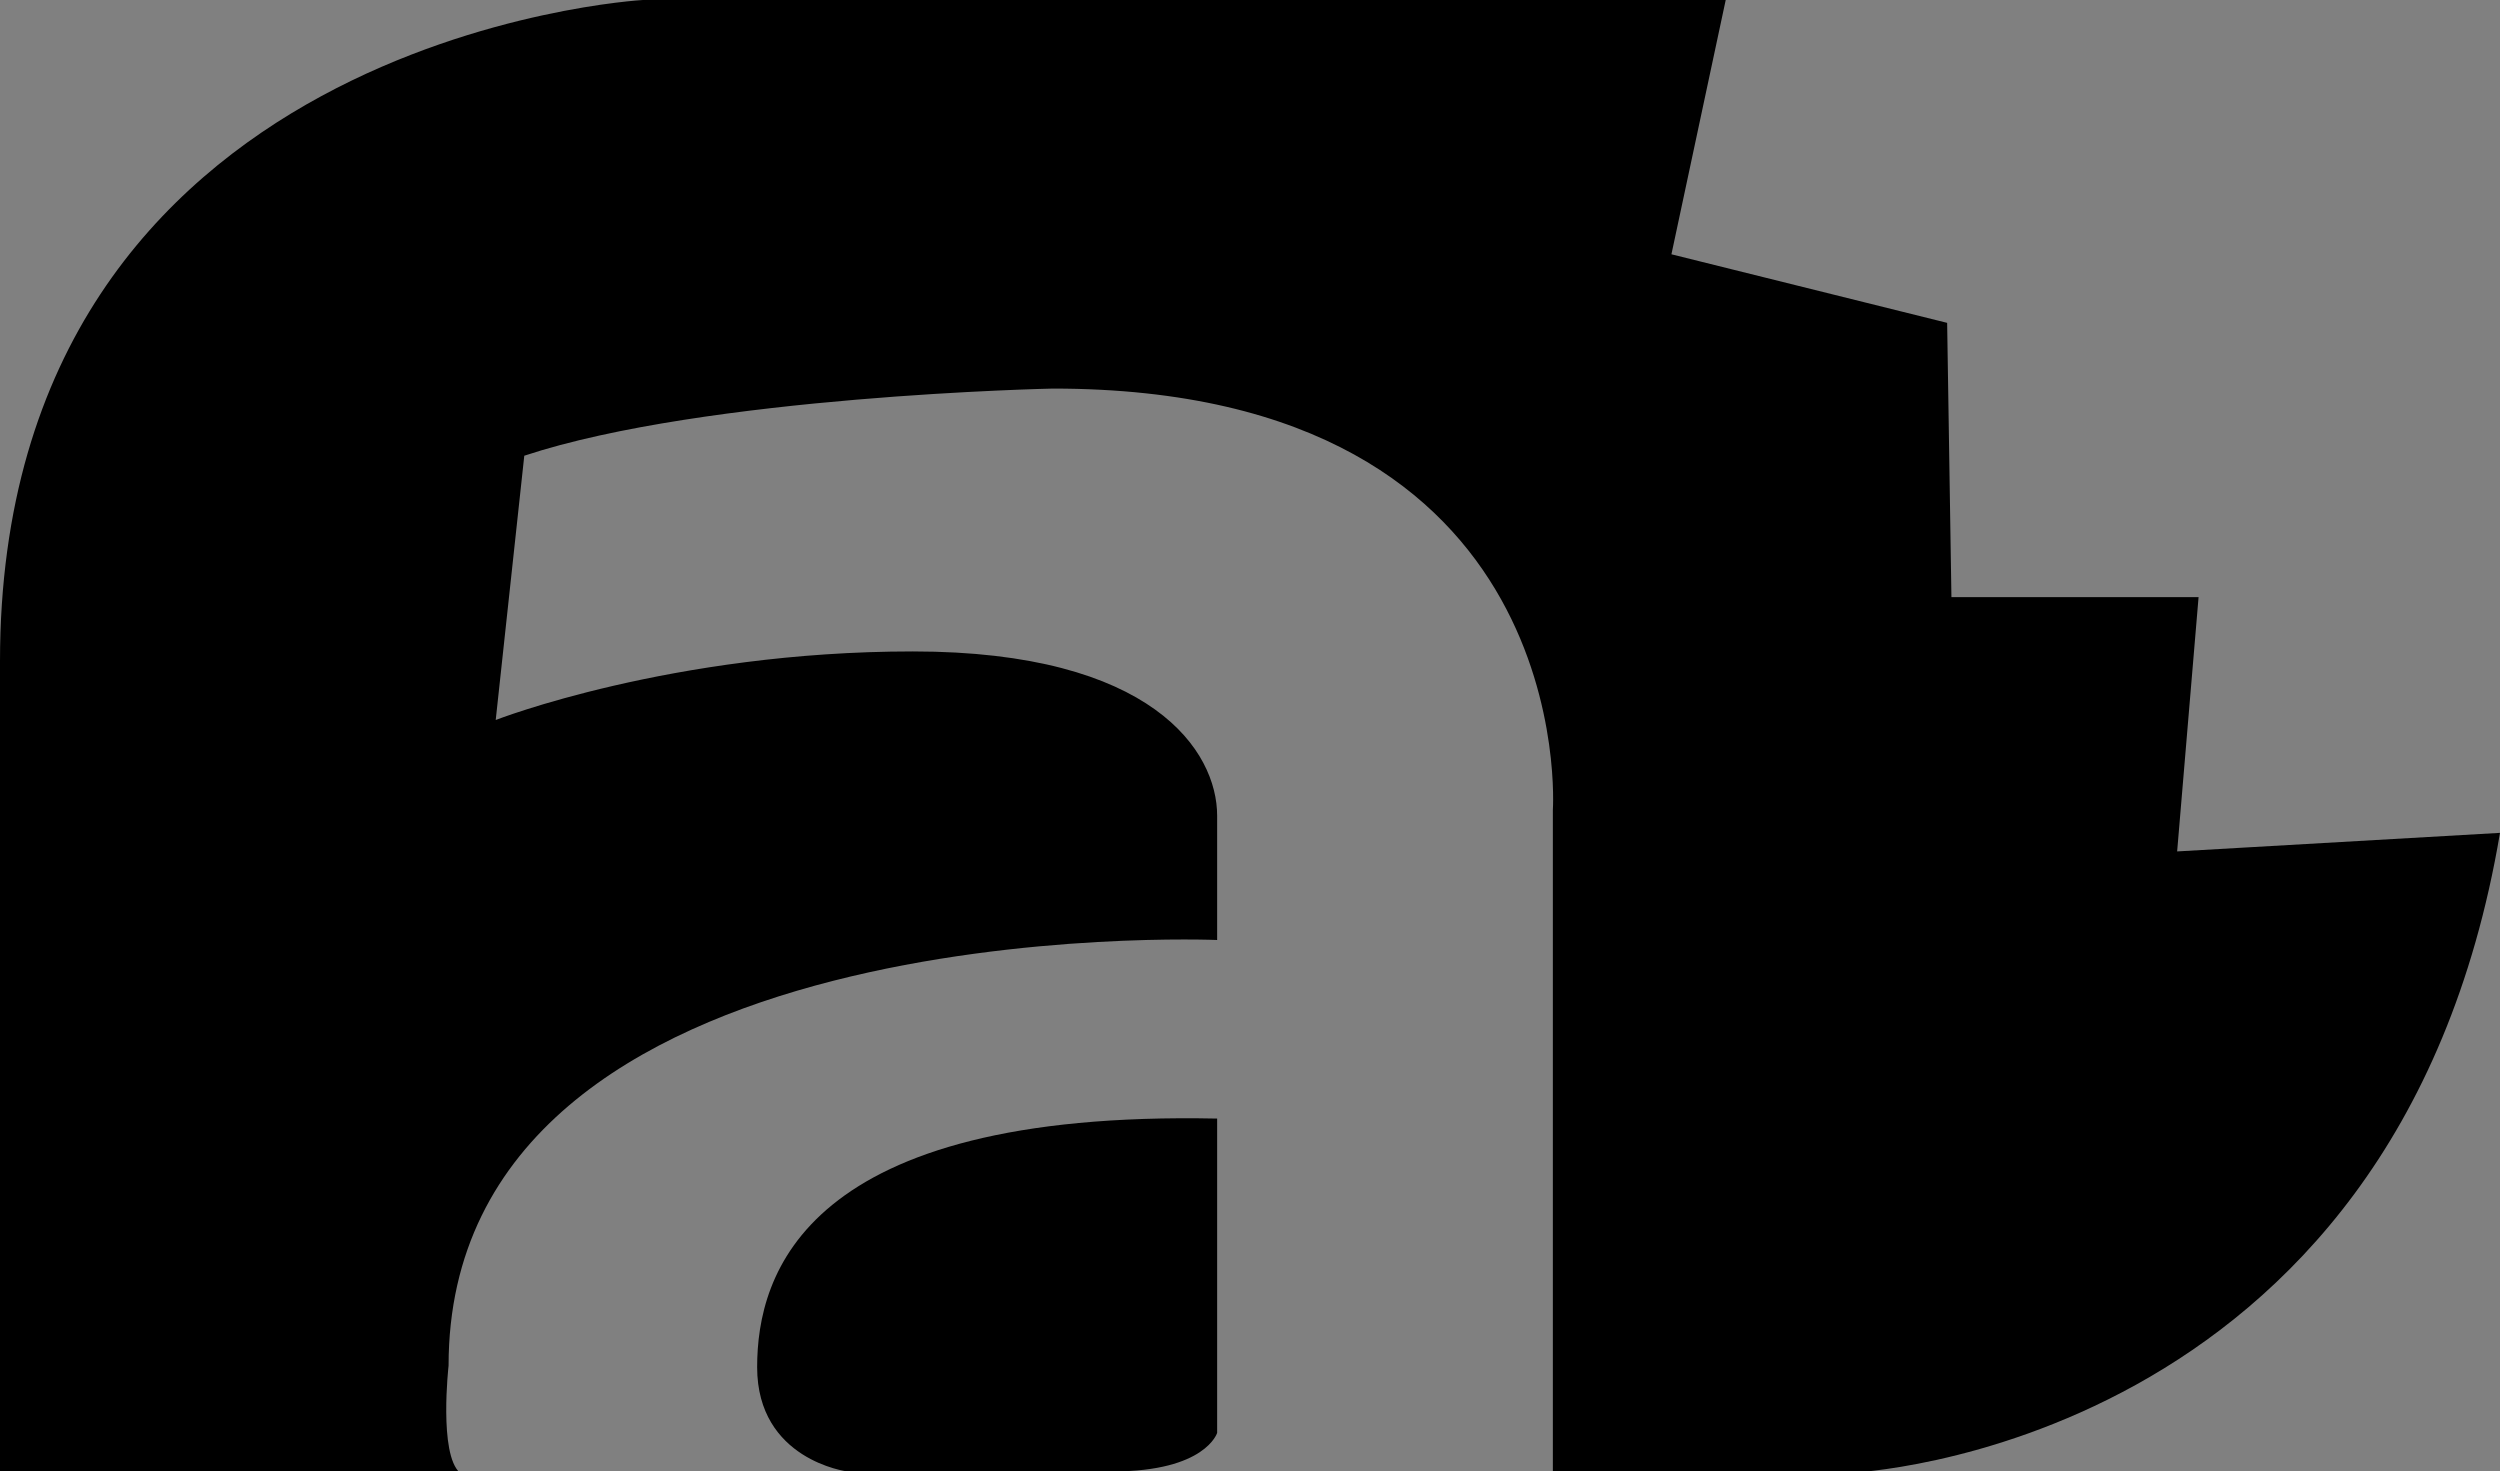 <?xml version="1.0" encoding="utf-8"?>
<!-- Generator: Adobe Illustrator 19.0.0, SVG Export Plug-In . SVG Version: 6.00 Build 0)  -->
<svg version="1.1" xmlns="http://www.w3.org/2000/svg" xmlns:xlink="http://www.w3.org/1999/xlink" x="0px" y="0px"
	 viewBox="0 0 175 103" style="enable-background:new 0 0 175 103;" xml:space="preserve">
<rect x="0" y="0" width="175" height="103" fill="#808080" stroke="none"/>
<style type="text/css">
	.st0{display:none;}
	.st1{fill:#FFFFFF;}
</style>
<g id="Layer_1" class="st0">
	
		<image style="display:inline;overflow:visible;" width="180" height="103" transform="matrix(1 0 0 1 331 246.28)">
	</image>
</g>
<g id="Layer_2">
	<g>
		<path d="M85.2,78.3v22c0,0-0.8,2.7-7.3,2.7H59.3c0,0-6.3-0.8-6.3-7.3S56.3,77.7,85.2,78.3z"/>
		<path d="M175,58.3c-7.3,43.3-45.5,44.8-45.5,44.8h-20.8V56.7c0,0,2-29.5-35-29.5c0,0-24.3,0.5-37,4.7l-2,18.5
			c0,0,12.3-4.8,29.2-4.8c16.8,0,21.3,7,21.3,11.5s0,8.7,0,8.7s-53.8-2.3-53.8,29.8c0,0-0.7,6.2,0.8,7.5H0c0,0,0-13,0-56.8
			S45,0,45,0h75.8L117,17.8l19.3,4.8l0.3,19.2h17.3l-1.5,17.8L175,58.3z"/>
	</g>
	<path class="st1" d="M363.2,349h27.2l-2.7,2.5C387.7,351.5,364.7,350.4,363.2,349z"/>
	<polygon class="st1" points="439.7,349 409.8,354.9 408.8,349 	"/>
</g>
<g id="Layer_3">
</g>
</svg>

